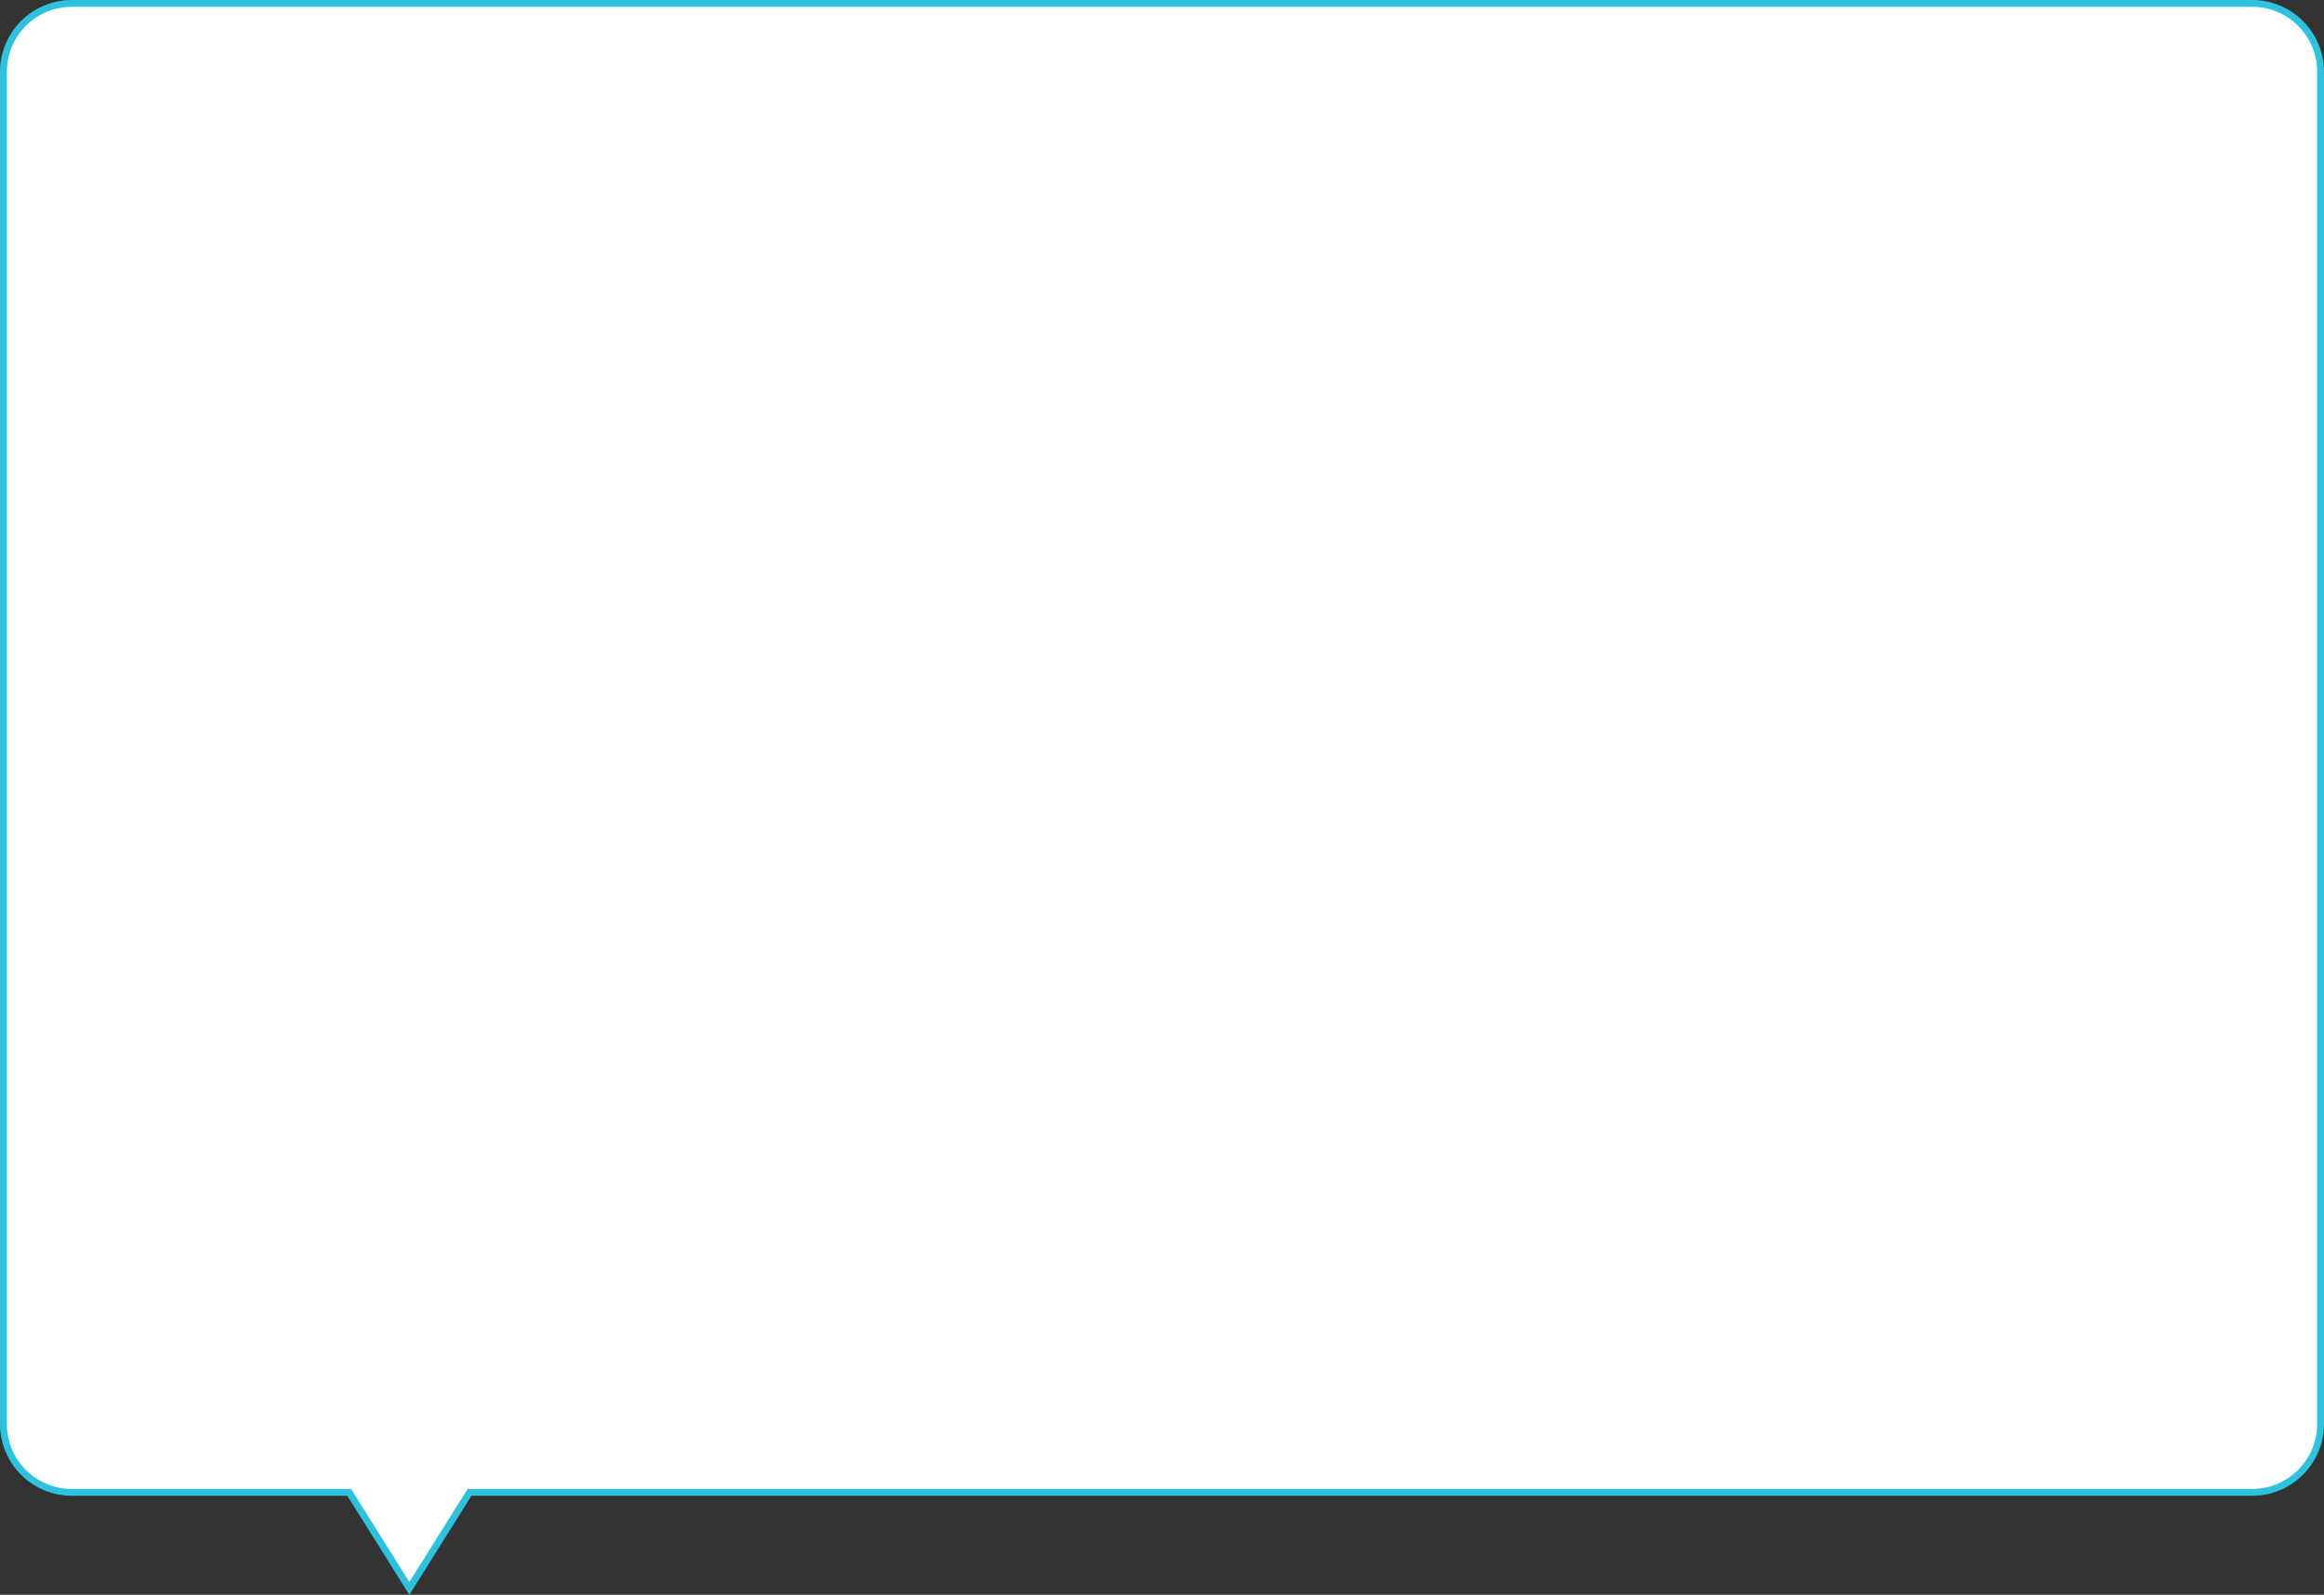 <svg xmlns="http://www.w3.org/2000/svg" width="679.369" height="466.261" viewBox="0 0 679.369 466.261">
  <rect x="0" y="0" width="679.369" height="466.261" fill="#333333" stroke="none"/>
  <path id="Union_3" data-name="Union 3" d="M101.082,435.307H20a20,20,0,0,1-20-20V20A20,20,0,0,1,20,0H657.367a20,20,0,0,1,20,20V415.311a20,20,0,0,1-20,20H136.258l-17.586,28.07Z" transform="translate(1 1.001)" fill="#fff" stroke="#2fc2df" stroke-width="2"/>
</svg>
